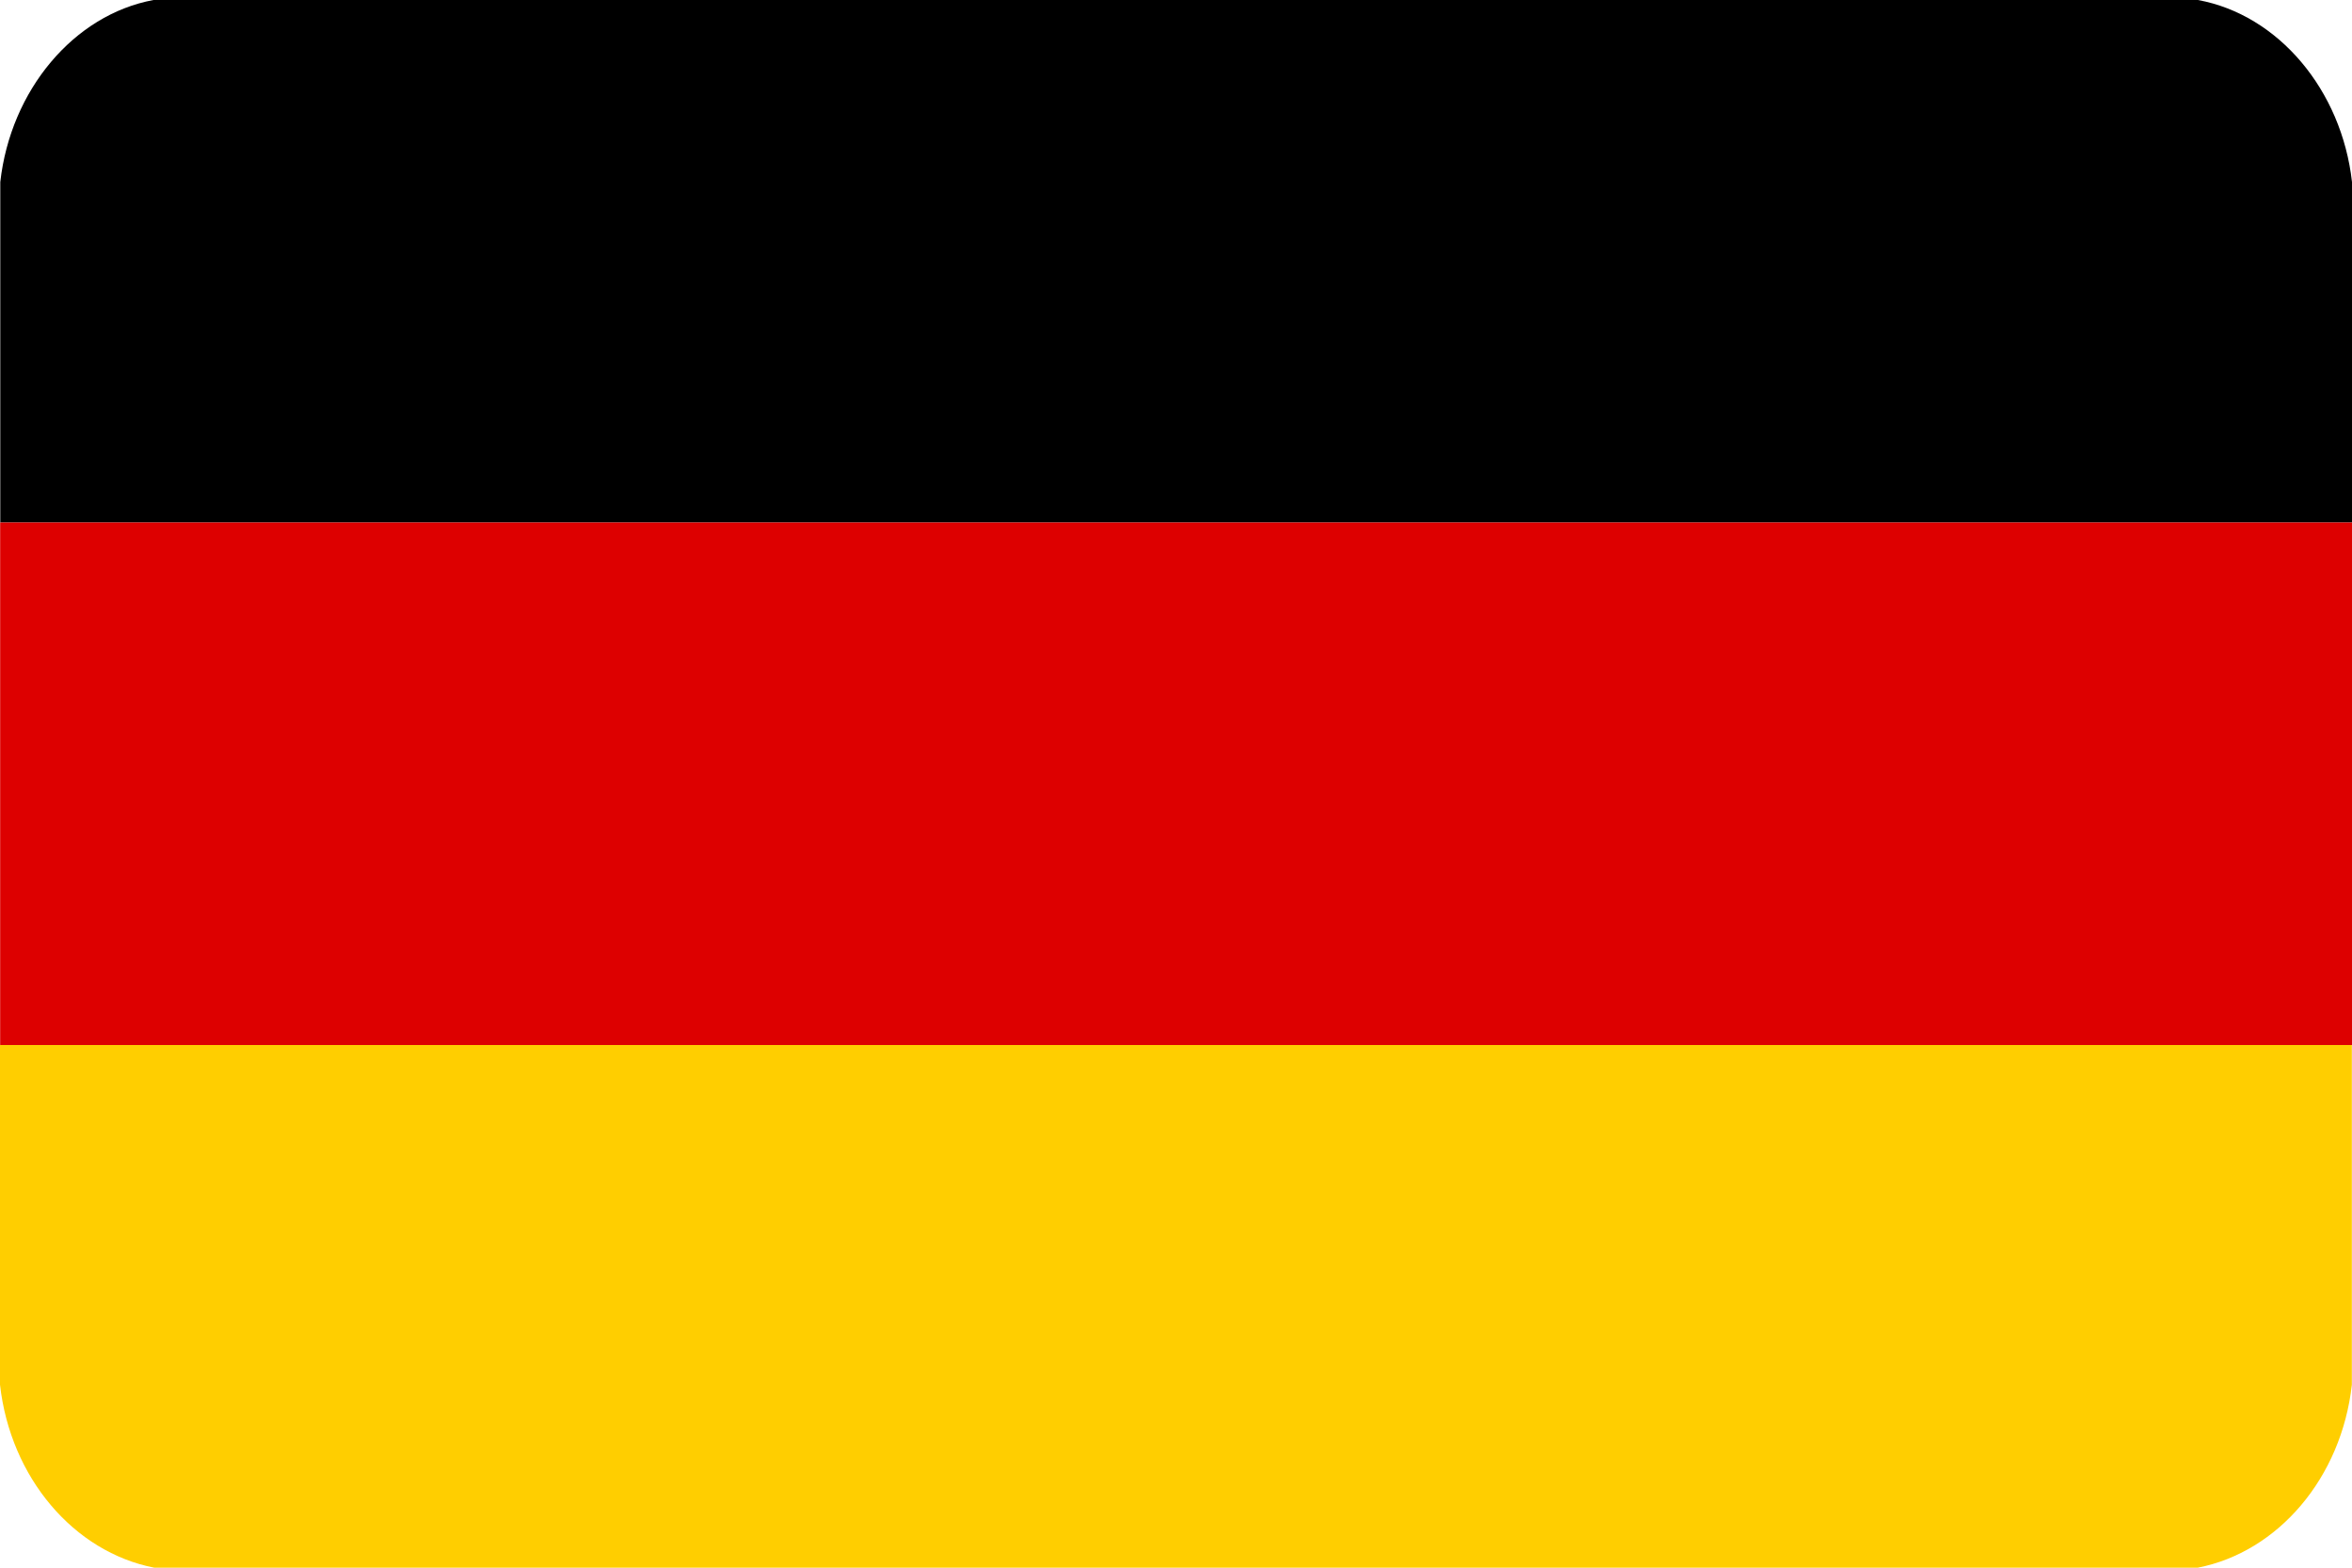 <svg width="240" height="160" viewBox="0 0 240 160" fill="none" xmlns="http://www.w3.org/2000/svg">
<path fill-rule="evenodd" clip-rule="evenodd" d="M0.015 53.328H240V18.578C238.948 9.189 232.489 1.504 224.277 0H15.665C7.54 1.504 1.081 9.189 0.029 18.578V53.328H0.015Z" fill="black"/>
<path fill-rule="evenodd" clip-rule="evenodd" d="M15.738 160H224.262C232.474 158.396 238.933 150.812 239.985 141.322V106.656H0V141.322C1.067 150.812 7.526 158.396 15.738 160Z" fill="#FFCE00"/>
<path d="M240 53.328H0.015V106.655H240V53.328Z" fill="#DD0000"/>
</svg>
